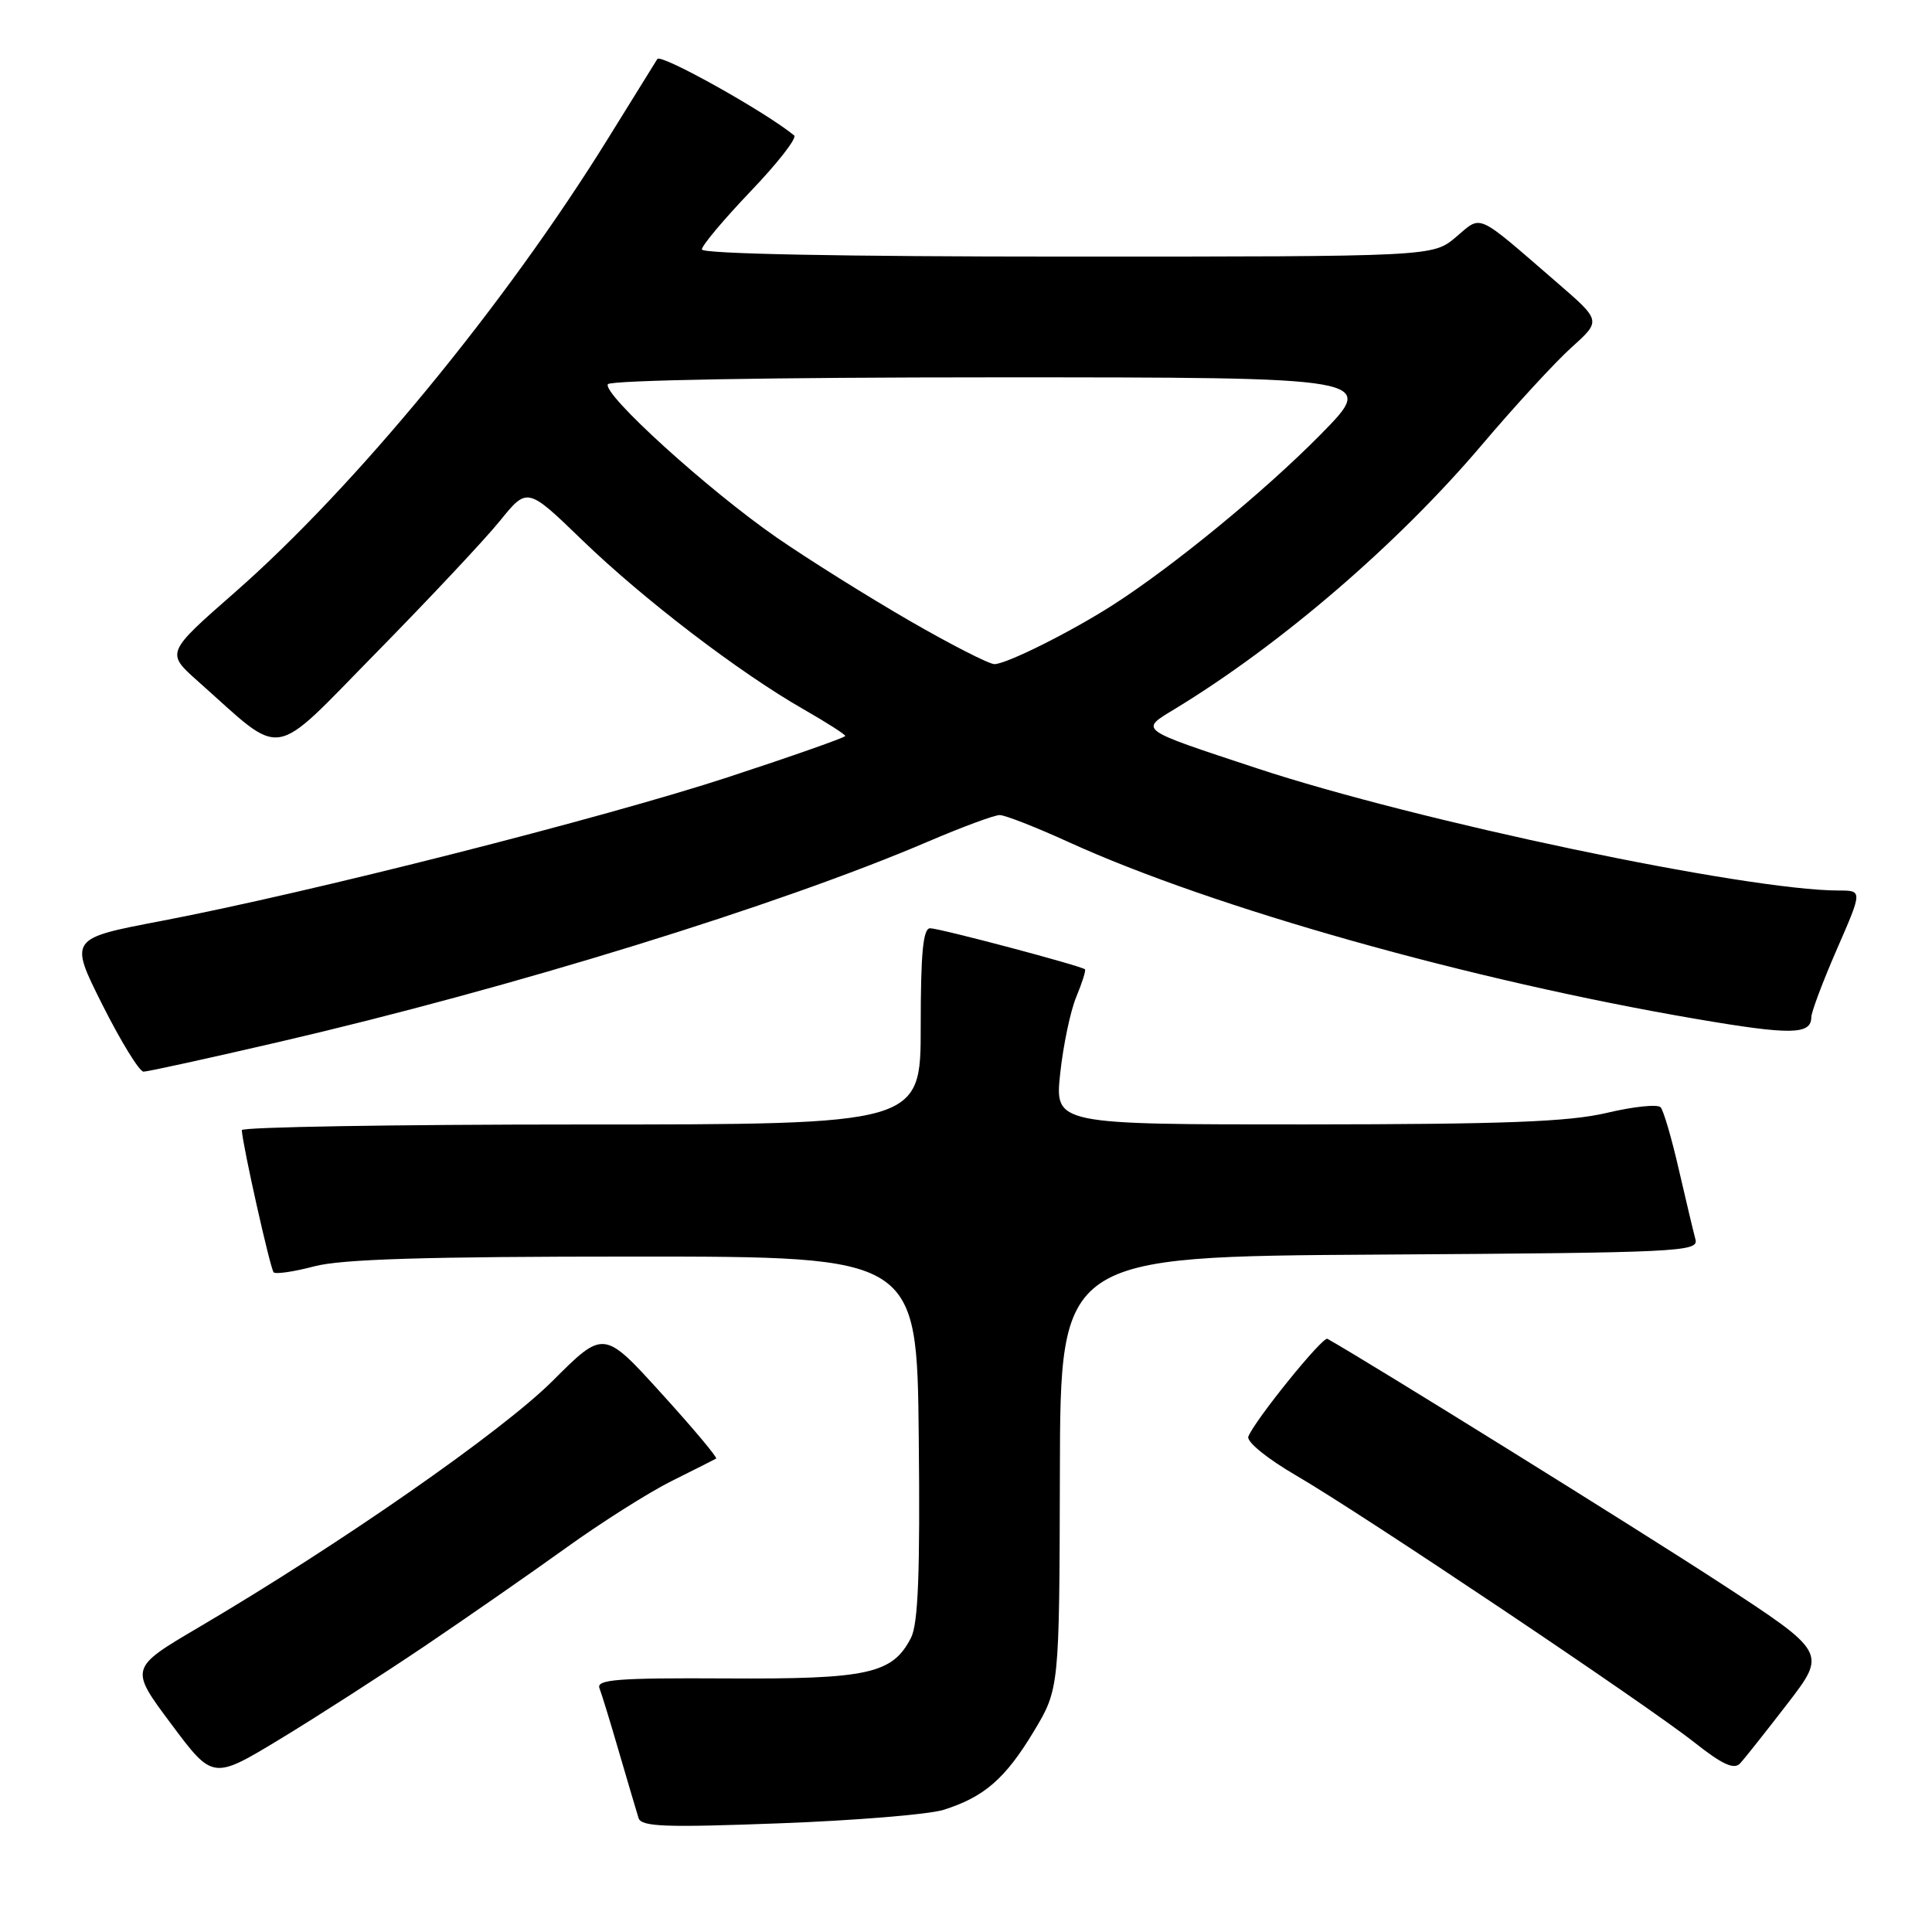 <?xml version="1.0" encoding="UTF-8" standalone="no"?>
<!DOCTYPE svg PUBLIC "-//W3C//DTD SVG 1.1//EN" "http://www.w3.org/Graphics/SVG/1.1/DTD/svg11.dtd" >
<svg xmlns="http://www.w3.org/2000/svg" xmlns:xlink="http://www.w3.org/1999/xlink" version="1.1" viewBox="0 0 256 256">
 <g >
 <path fill="currentColor"
d=" M 125.00 239.82 C 130.39 238.13 133.19 235.70 136.94 229.49 C 140.37 223.79 140.37 223.79 140.44 195.14 C 140.50 166.50 140.50 166.50 182.81 166.24 C 222.45 165.99 225.10 165.87 224.66 164.24 C 224.40 163.28 223.41 159.12 222.46 155.00 C 221.52 150.88 220.43 147.15 220.04 146.72 C 219.66 146.29 216.45 146.62 212.92 147.46 C 207.87 148.65 199.39 148.97 173.13 148.99 C 139.77 149.00 139.77 149.00 140.48 142.25 C 140.88 138.54 141.83 133.97 142.61 132.10 C 143.39 130.22 143.91 128.58 143.76 128.44 C 143.27 127.98 124.51 123.00 123.25 123.00 C 122.31 123.00 122.00 126.27 122.00 136.00 C 122.00 149.00 122.00 149.00 77.00 149.00 C 52.25 149.00 32.02 149.34 32.04 149.75 C 32.14 151.74 35.82 168.15 36.26 168.59 C 36.53 168.86 38.95 168.51 41.63 167.80 C 45.20 166.84 56.48 166.50 84.00 166.50 C 121.50 166.50 121.50 166.50 121.74 190.50 C 121.93 208.38 121.66 215.14 120.72 217.00 C 118.27 221.80 115.04 222.51 96.20 222.40 C 81.88 222.32 78.99 222.54 79.43 223.69 C 79.72 224.44 80.91 228.31 82.06 232.28 C 83.22 236.25 84.37 240.13 84.61 240.90 C 84.97 242.06 88.12 242.17 103.27 241.60 C 113.30 241.23 123.08 240.42 125.00 239.82 Z  M 56.27 218.12 C 61.89 214.32 70.33 208.46 75.00 205.10 C 79.67 201.74 85.97 197.75 89.00 196.24 C 92.03 194.73 94.68 193.40 94.89 193.27 C 95.11 193.15 91.85 189.26 87.64 184.63 C 80.00 176.21 80.00 176.21 73.25 182.95 C 66.56 189.64 45.17 204.54 26.40 215.59 C 17.15 221.03 17.15 221.03 22.68 228.43 C 28.20 235.83 28.20 235.83 37.12 230.43 C 42.02 227.46 50.64 221.91 56.27 218.12 Z  M 236.86 225.73 C 242.06 218.97 242.06 218.97 227.78 209.65 C 217.07 202.67 181.46 180.53 175.89 177.40 C 175.26 177.05 166.24 188.21 165.41 190.36 C 165.16 191.04 167.91 193.28 171.73 195.50 C 180.57 200.65 218.07 225.79 224.50 230.87 C 228.22 233.81 229.77 234.52 230.57 233.66 C 231.17 233.02 233.99 229.45 236.86 225.73 Z  M 37.12 138.03 C 67.86 130.89 103.19 119.98 122.98 111.51 C 127.49 109.58 131.76 108.00 132.46 108.00 C 133.17 108.00 137.28 109.61 141.60 111.58 C 160.73 120.30 194.84 129.91 224.84 135.03 C 237.30 137.16 239.99 137.12 240.01 134.78 C 240.02 134.08 241.55 130.01 243.41 125.75 C 246.79 118.00 246.79 118.00 243.65 118.00 C 231.37 117.98 187.78 108.82 166.51 101.79 C 150.71 96.57 150.99 96.78 155.64 93.96 C 169.67 85.44 185.20 72.09 196.31 59.00 C 200.74 53.77 206.13 47.92 208.27 46.00 C 212.16 42.50 212.16 42.50 206.38 37.50 C 195.38 27.99 196.42 28.47 192.91 31.42 C 189.85 34.00 189.85 34.00 141.42 34.00 C 111.59 34.00 93.00 33.64 93.00 33.05 C 93.00 32.53 95.92 29.06 99.48 25.33 C 103.04 21.61 105.63 18.29 105.23 17.95 C 101.52 14.87 87.57 7.07 87.10 7.82 C 86.77 8.35 83.82 13.10 80.55 18.38 C 66.94 40.36 47.08 64.50 31.11 78.50 C 21.98 86.50 21.98 86.50 26.24 90.28 C 37.85 100.59 35.63 100.95 49.90 86.44 C 56.89 79.32 64.25 71.48 66.24 69.02 C 69.87 64.53 69.87 64.53 77.18 71.60 C 85.29 79.43 97.92 89.09 106.45 93.97 C 109.50 95.72 112.00 97.31 112.00 97.52 C 112.00 97.72 105.04 100.17 96.54 102.96 C 79.89 108.41 41.07 118.27 21.33 122.04 C 9.16 124.36 9.16 124.36 13.59 133.18 C 16.03 138.03 18.47 142.00 19.02 142.00 C 19.57 142.00 27.72 140.21 37.12 138.03 Z  M 120.48 82.23 C 114.98 79.05 107.09 74.11 102.95 71.25 C 93.84 64.95 79.77 52.18 80.55 50.91 C 80.88 50.38 102.34 50.00 131.78 50.00 C 182.45 50.00 182.45 50.00 174.97 57.59 C 167.62 65.06 155.40 75.08 147.45 80.17 C 141.88 83.74 133.34 88.00 131.77 88.00 C 131.05 88.00 125.97 85.40 120.48 82.23 Z "/>
</g>
</svg>